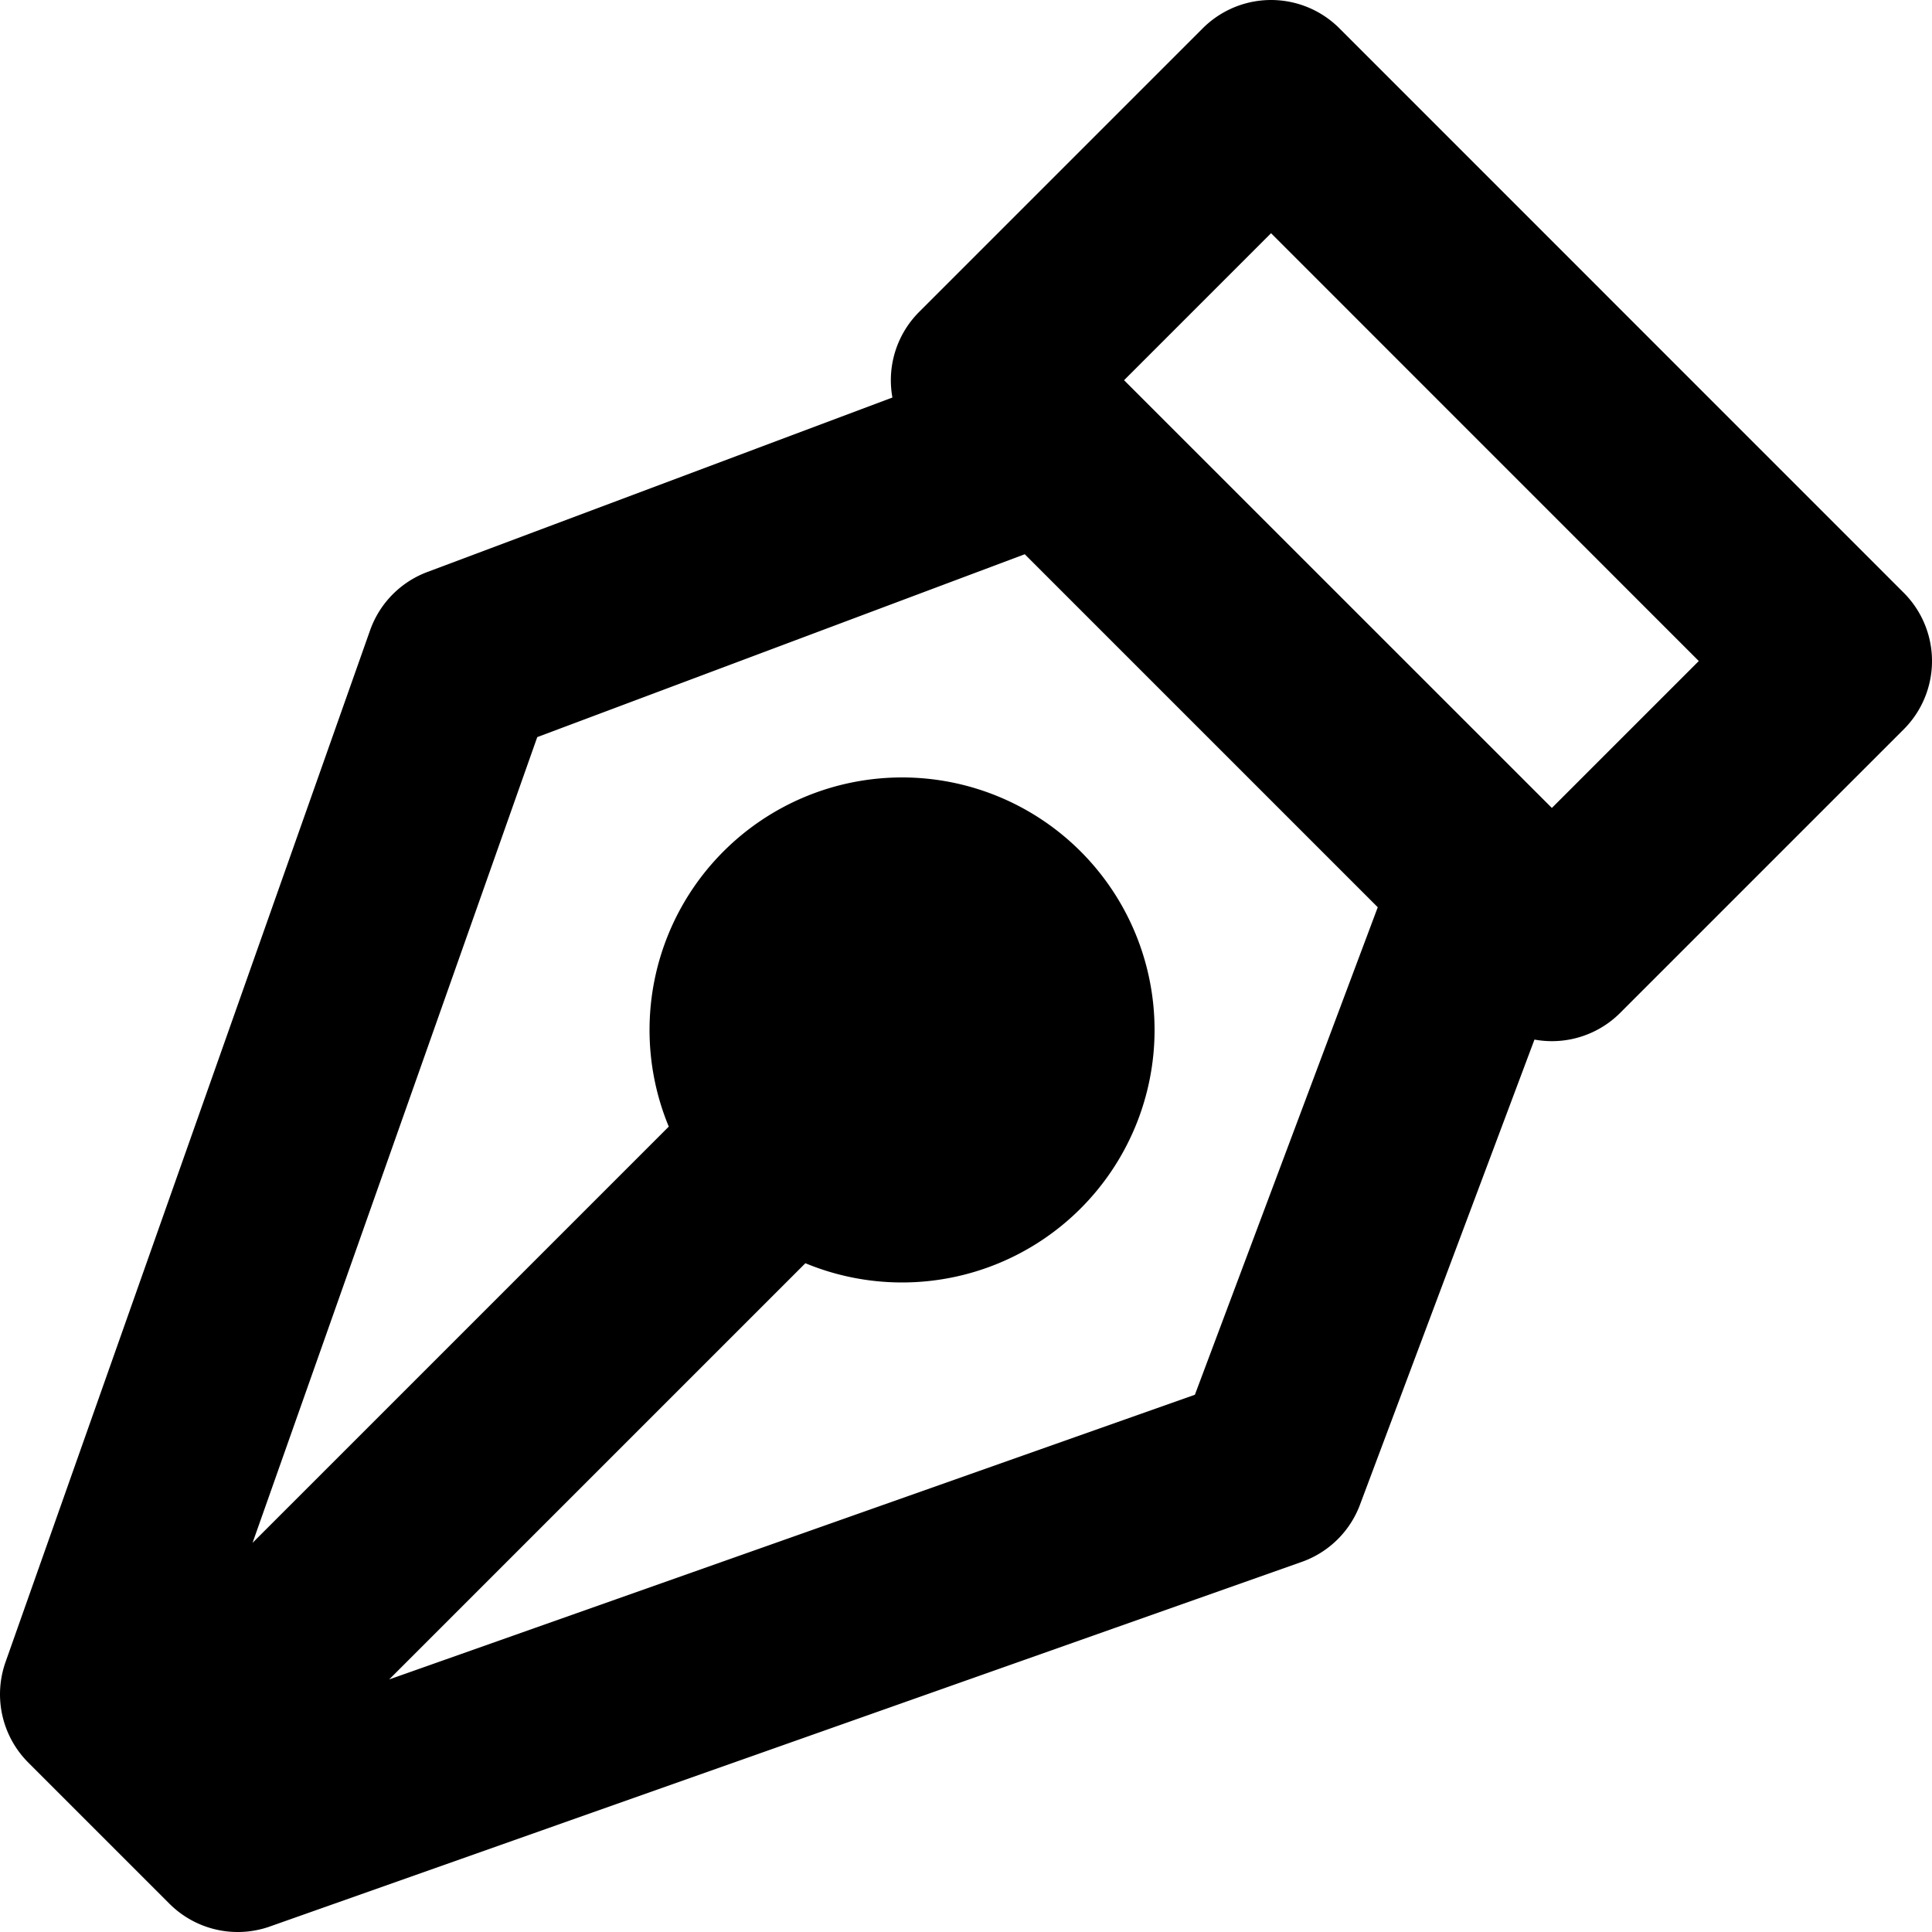 <svg class="w-6 h-6 text-gray-800 dark:text-white" aria-hidden="true" xmlns="http://www.w3.org/2000/svg" fill="none" viewBox="0 0 20 20">
    <path fill="currentColor" d="M9.338 12.276a1.614 1.614 0 1 0 0-3.228 1.614 1.614 0 0 0 0 3.228Z"/>
    <path stroke="currentColor" stroke-linecap="round" stroke-linejoin="round" stroke-width="2" d="m2.111 17.889 6.086-6.086m2.663-7.228 4.565 4.565-2.283 6.086L2.461 19 1 17.539 4.774 6.858l6.086-2.283Zm5.205 5.203-5.843-5.842L13.158 1 19 6.843l-2.935 2.935Zm-5.113.884a1.614 1.614 0 1 1-3.228 0 1.614 1.614 0 0 1 3.228 0Z"/>
  </svg>
